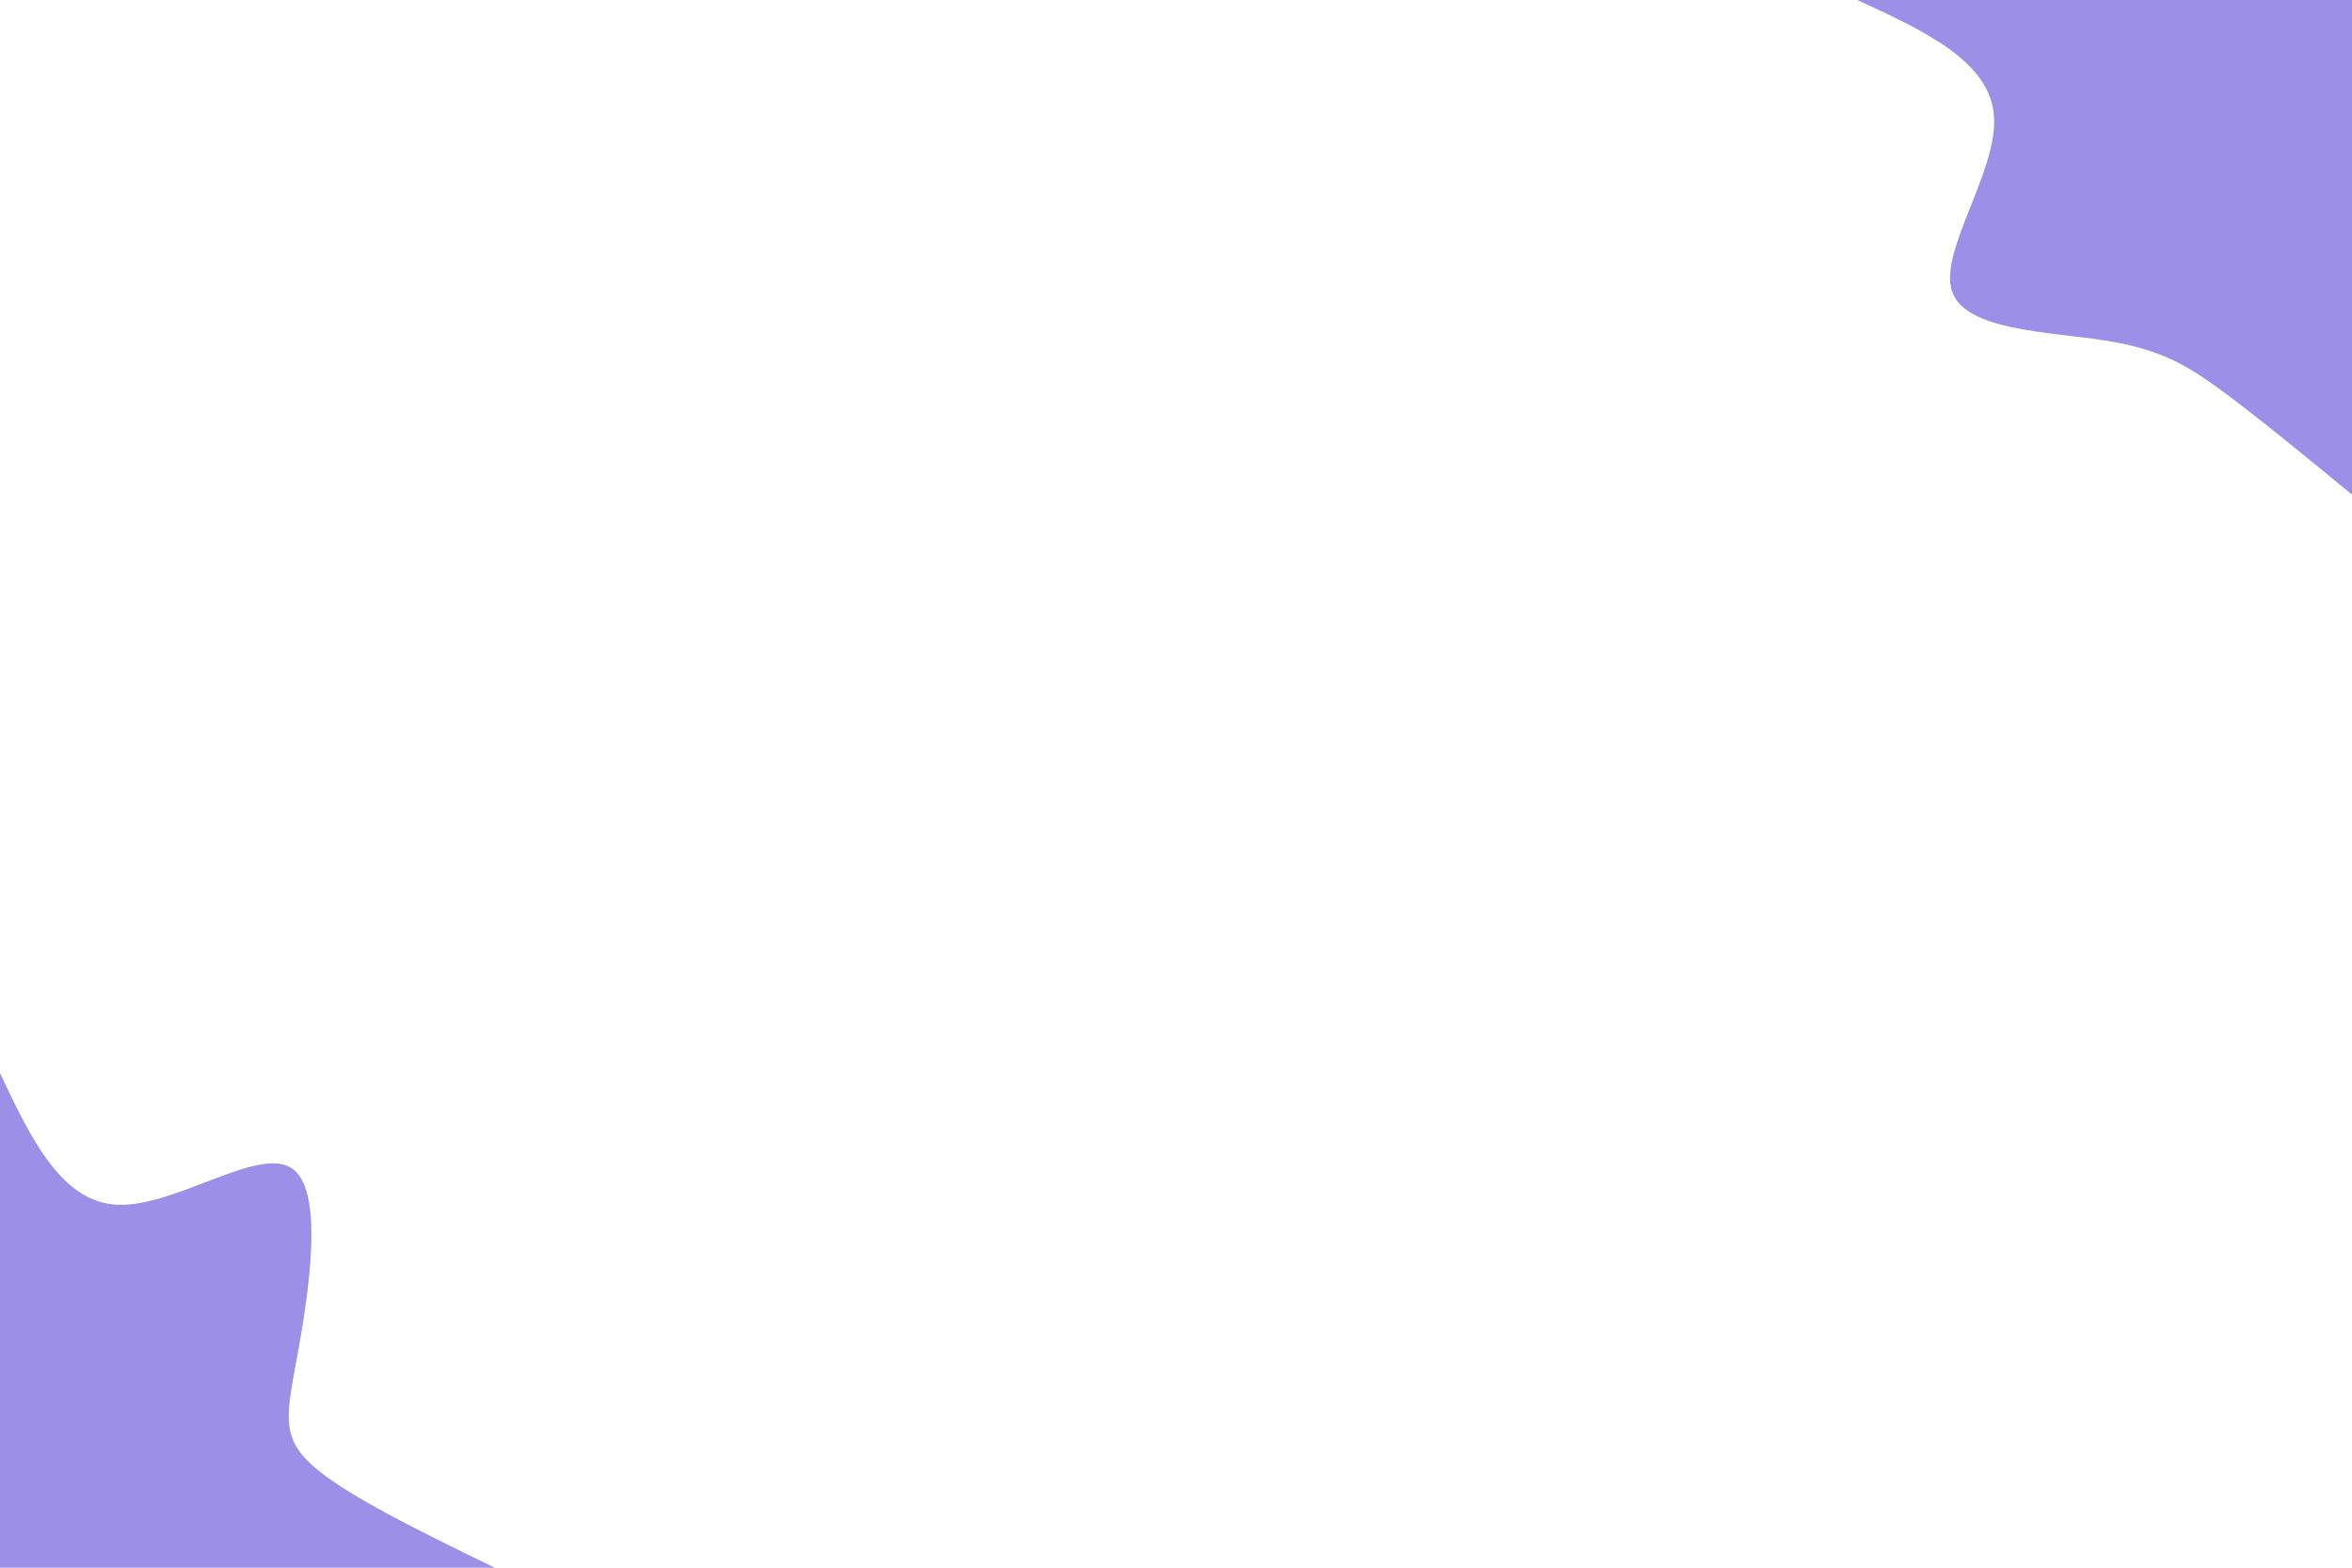 <svg id="visual" viewBox="0 0 900 600" width="900" height="600" xmlns="http://www.w3.org/2000/svg" xmlns:xlink="http://www.w3.org/1999/xlink" version="1.1"><rect x="0" y="0" width="900" height="600" fill="#ffffff"></rect><defs><linearGradient id="grad1_0" x1="33.3%" y1="0%" x2="100%" y2="100%"><stop offset="20%" stop-color="#ffffff" stop-opacity="1"></stop><stop offset="80%" stop-color="#ffffff" stop-opacity="1"></stop></linearGradient></defs><defs><linearGradient id="grad2_0" x1="0%" y1="0%" x2="66.7%" y2="100%"><stop offset="20%" stop-color="#ffffff" stop-opacity="1"></stop><stop offset="80%" stop-color="#ffffff" stop-opacity="1"></stop></linearGradient></defs><g transform="translate(900, 0)"><path d="M0 189.3C-17.4 175 -34.9 160.6 -48.8 150.3C-62.8 139.9 -73.3 133.6 -94.6 130.3C-116 126.9 -148.3 126.6 -153.1 111.3C-158 95.9 -135.5 65.5 -137 44.5C-138.4 23.4 -163.9 11.7 -189.3 0L0 0Z" fill="#9b8fe8"></path></g><g transform="translate(0, 600)"><path d="M0 -189.3C11.7 -164.5 23.5 -139.7 45.1 -138.9C66.8 -138 98.4 -161 111.3 -153.1C124.2 -145.3 118.3 -106.6 114.1 -82.9C109.8 -59.1 107 -50.3 119.8 -38.9C132.6 -27.6 161 -13.8 189.3 0L0 0Z" fill="#9b8fe8"></path></g></svg>